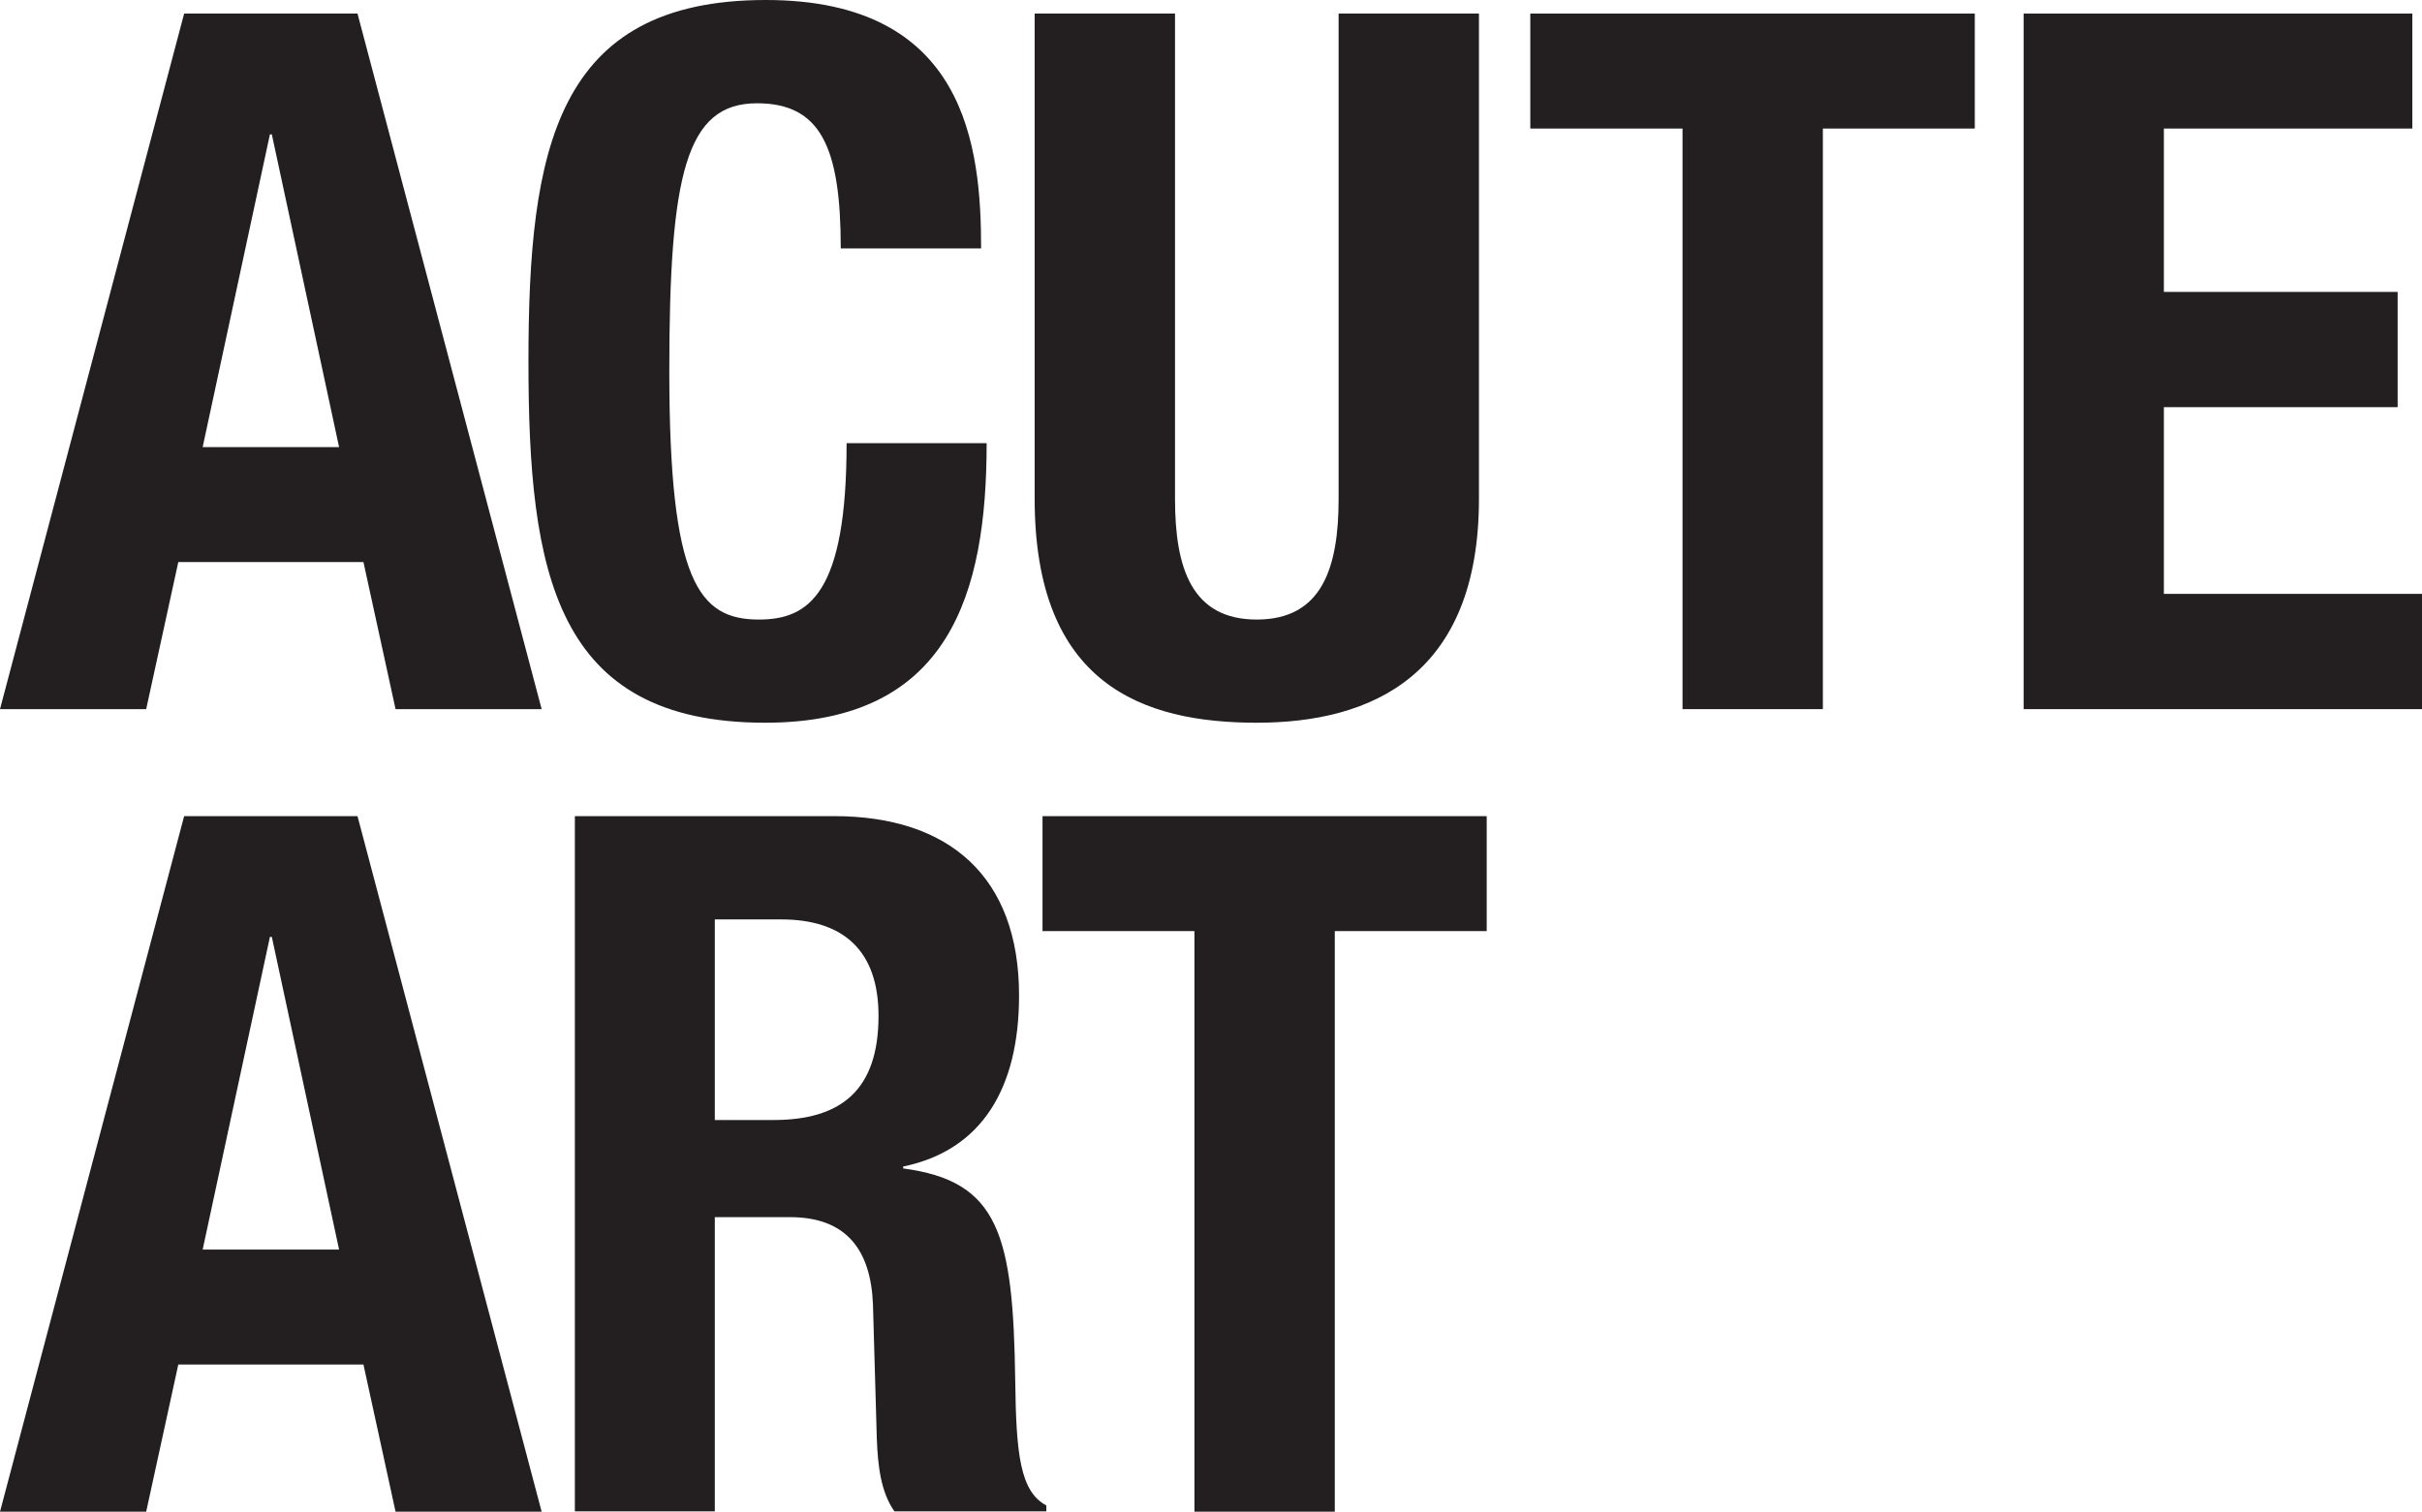 <svg xmlns="http://www.w3.org/2000/svg" viewBox="0 0 240.57 150.18">
  <title>logo</title>
  <g id="b5bfe971-00cd-4cef-822b-4e698ab01008" data-name="Layer 2">
    <g id="f7fa2030-ddfa-43ef-a91c-79bc90c0cc49" data-name="Layer 1">
      <g>
        <path d="M18.29,1.35H35.51L53.8,70.45H39.29L36.1,55.84H17.71L14.52,70.45H0Zm1.84,43.07H33.68L27,13.35h-.19Z" fill="#231f20"/>
        <path d="M83.51,24.68c0-10.07-2-14.42-8.32-14.42-7.06,0-8.71,7.06-8.71,26.61,0,20.9,2.91,24.68,8.9,24.68,5,0,8.71-2.62,8.71-17.52H98c0,14.9-3.68,27.77-22,27.77-20.9,0-23.51-14.9-23.51-35.9S55.16,0,76.06,0C96,0,97.45,14.61,97.45,24.68Z" fill="#231f20"/>
        <path d="M116.71,1.35v48.2c0,6.87,1.64,12,8.12,12s8.13-5.13,8.13-12V1.35H146.9v48.2c0,17.61-10.74,22.25-22.07,22.25S102.77,68,102.77,49.55V1.35Z" fill="#231f20"/>
        <path d="M196.15,1.35V12.77H181.06V70.45H167.12V12.77H152V1.35Z" fill="#231f20"/>
        <path d="M239.61,1.35V12.77H214.93V29h23.22V40.45H214.93V59h25.64V70.45H201V1.35Z" fill="#231f20"/>
        <path d="M18.29,81.08H35.51l18.29,69.1H39.29L36.1,135.56H17.71l-3.19,14.62H0Zm1.84,43.06H33.68L27,93.08h-.19Z" fill="#231f20"/>
        <path d="M57.1,81.08H82.84c11.42,0,18.38,6,18.38,17.81,0,9.19-3.67,15.38-11.51,17v.19c9.48,1.26,10.93,6.49,11.13,21.1.09,7.26.48,11,3.09,12.38v.59H88.84c-1.36-1.94-1.65-4.55-1.75-7.26l-.38-13.26c-.2-5.42-2.62-8.71-8.23-8.71H71v29.23H57.1ZM71,111.27h5.81c6.67,0,10.45-2.9,10.45-10.35,0-6.39-3.39-9.58-9.68-9.58H71Z" fill="#231f20"/>
        <path d="M147.67,81.08V92.5H132.58v57.68H118.64V92.5H103.55V81.08Z" fill="#231f20"/>
      </g>
    </g>
  </g>
</svg>
